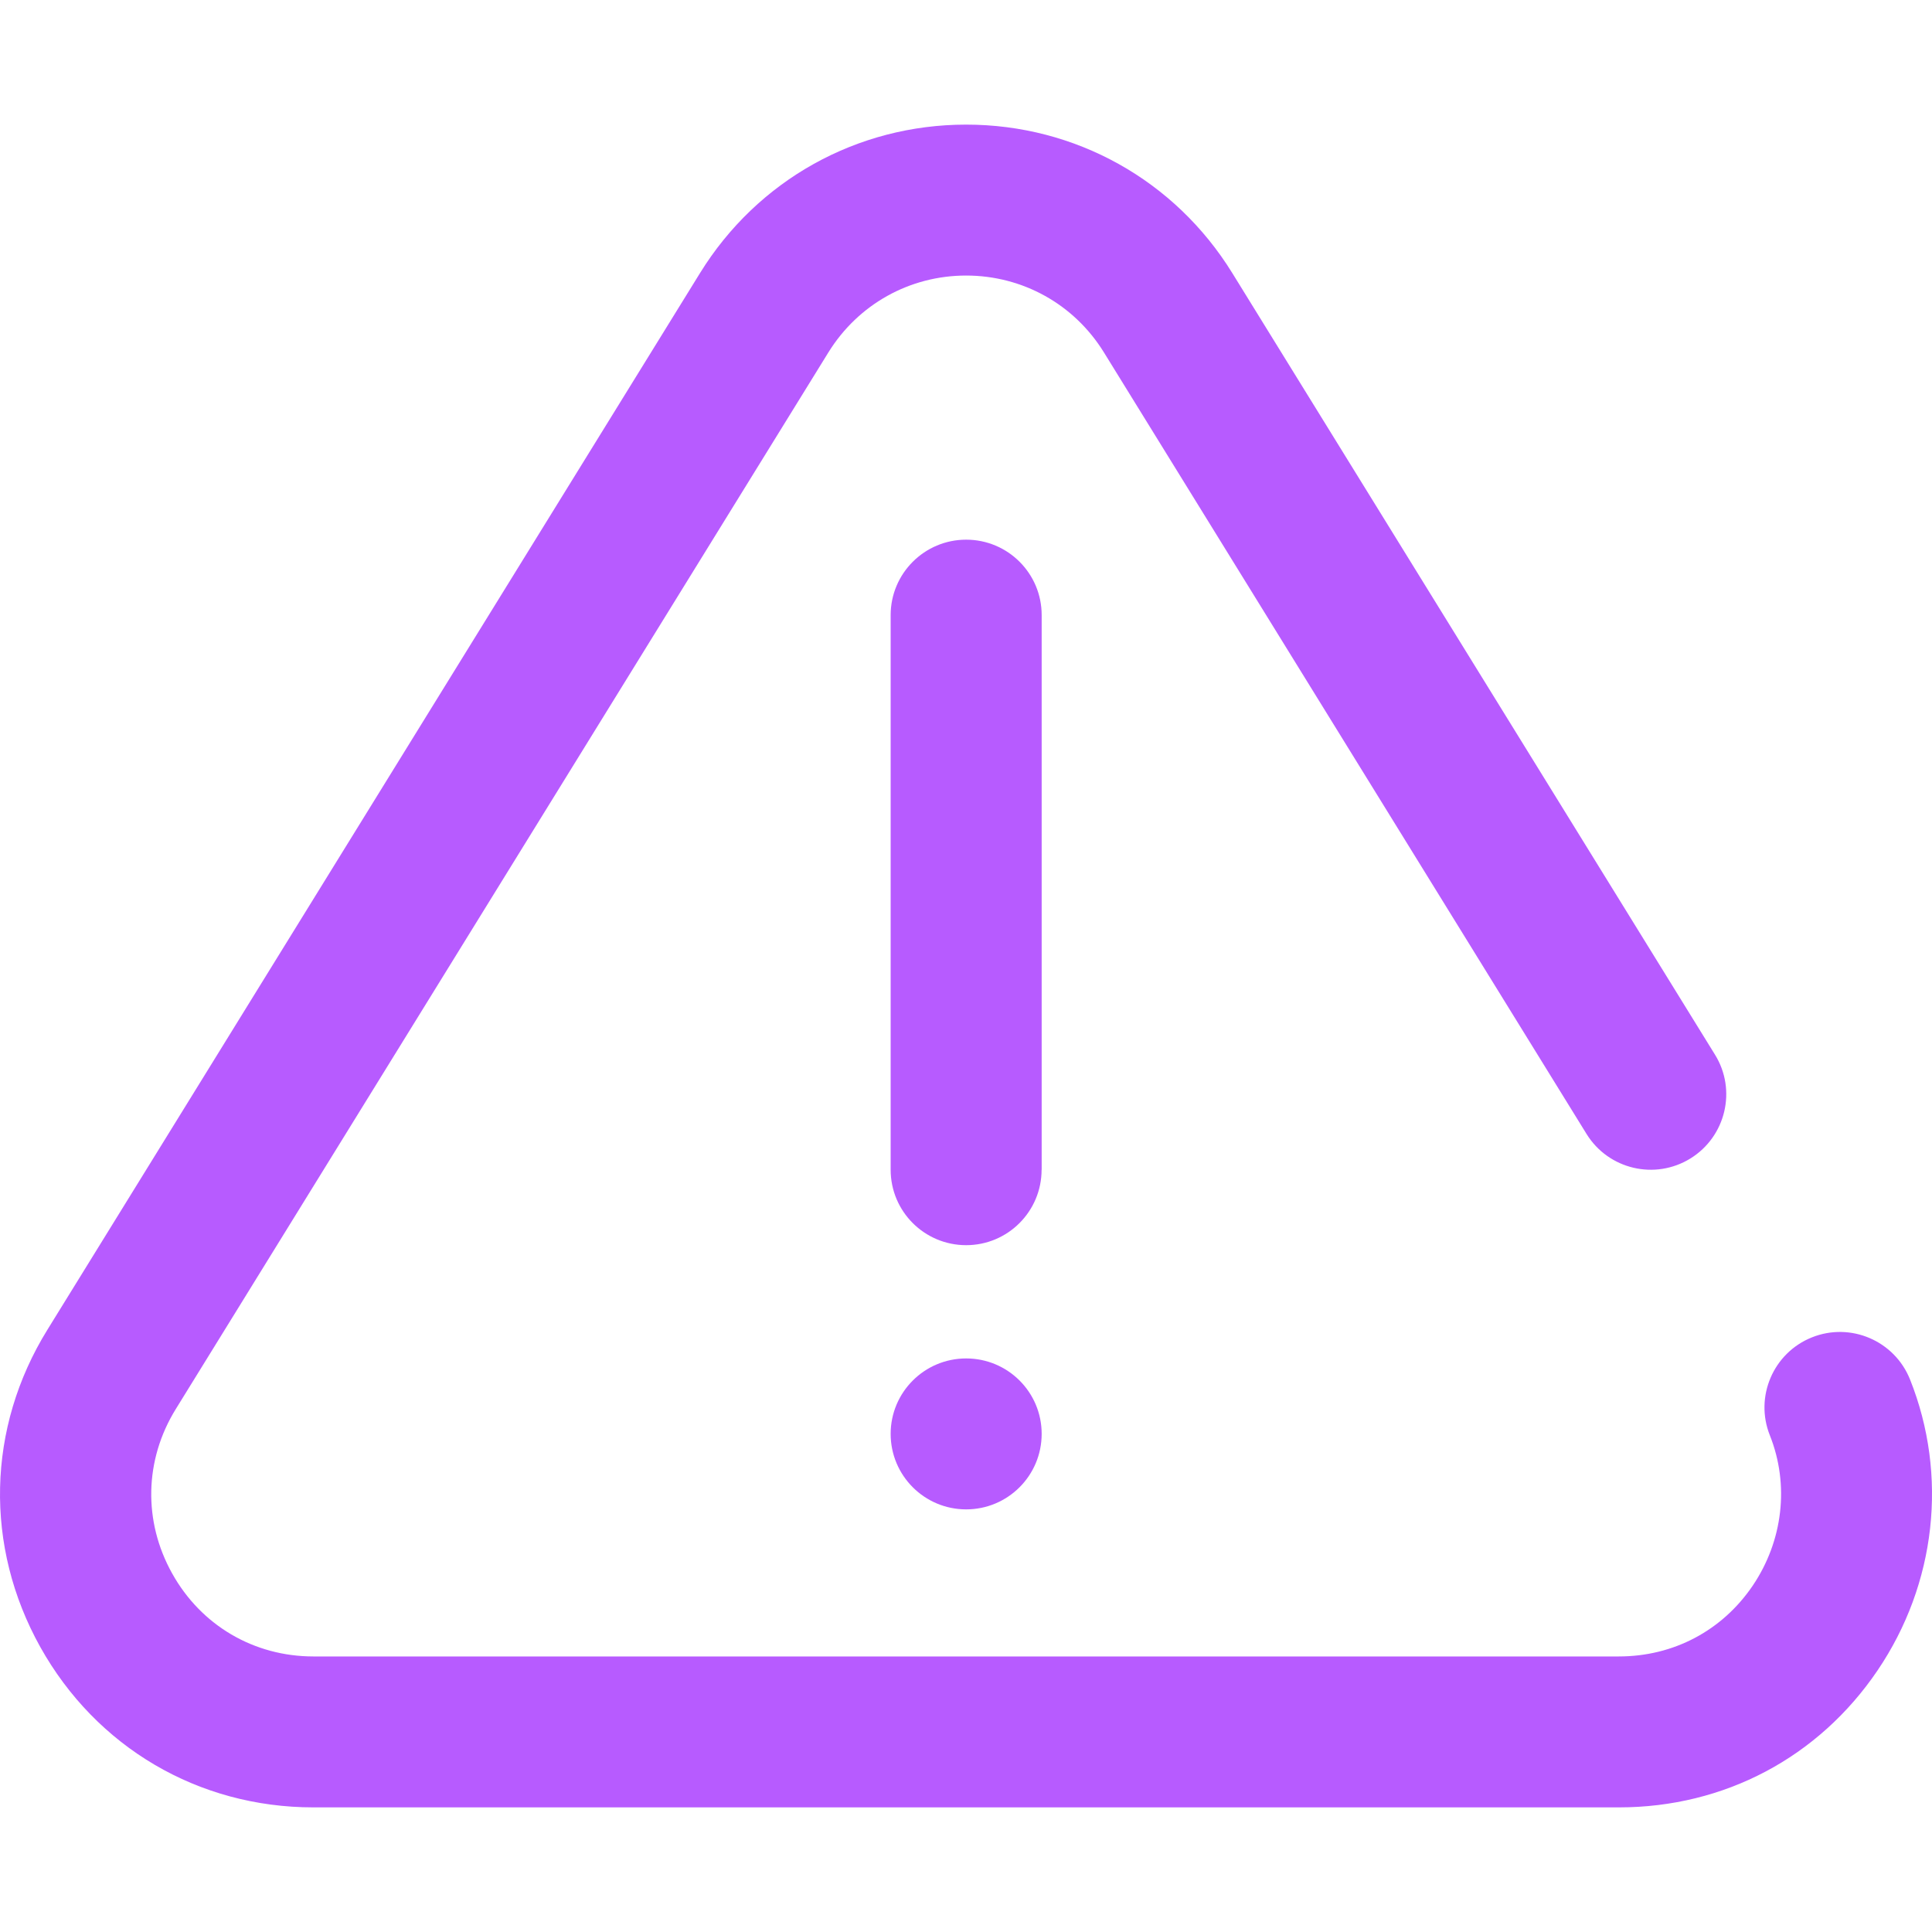 <svg xmlns="http://www.w3.org/2000/svg" width="24" height="24" fill="none" viewBox="0 0 24 24">
    <g fill="#B75BFF" clip-path="url(#clip0)">
        <path d="M23.727 17.136c-.192-.48-.737-.715-1.218-.523-.481.192-.715.738-.523 1.218.244.612.164 1.31-.214 1.868-.379.558-.984.878-1.662.878H3.894c-.74 0-1.396-.385-1.756-1.032-.361-.647-.344-1.41.045-2.04l8.108-13.128c.37-.597 1.009-.954 1.71-.954.703 0 1.343.357 1.712.954l5.996 9.71c.272.44.85.576 1.29.304.44-.272.578-.85.305-1.29l-5.996-9.709c-.713-1.155-1.95-1.844-3.306-1.844-1.357 0-2.593.69-3.306 1.844L.588 16.52c-.752 1.217-.784 2.69-.088 3.939.697 1.248 1.965 1.993 3.394 1.993H20.11c1.31 0 2.481-.62 3.214-1.702.727-1.073.878-2.424.403-3.614z"/>
        <path d="M12.002 18.75c.518 0 .938-.42.938-.938s-.42-.937-.938-.937-.938.42-.938.937c0 .518.42.938.938.938zM12.94 14.531v-6.89c0-.518-.42-.937-.938-.937s-.938.42-.938.937v6.89c0 .518.42.937.938.937s.937-.42.937-.937z"/>
    </g>
    <defs>
        <clipPath id="clip0">
            <path fill="#fff" d="M0 0H24V24H0z"/>
        </clipPath>
    </defs>
</svg>
